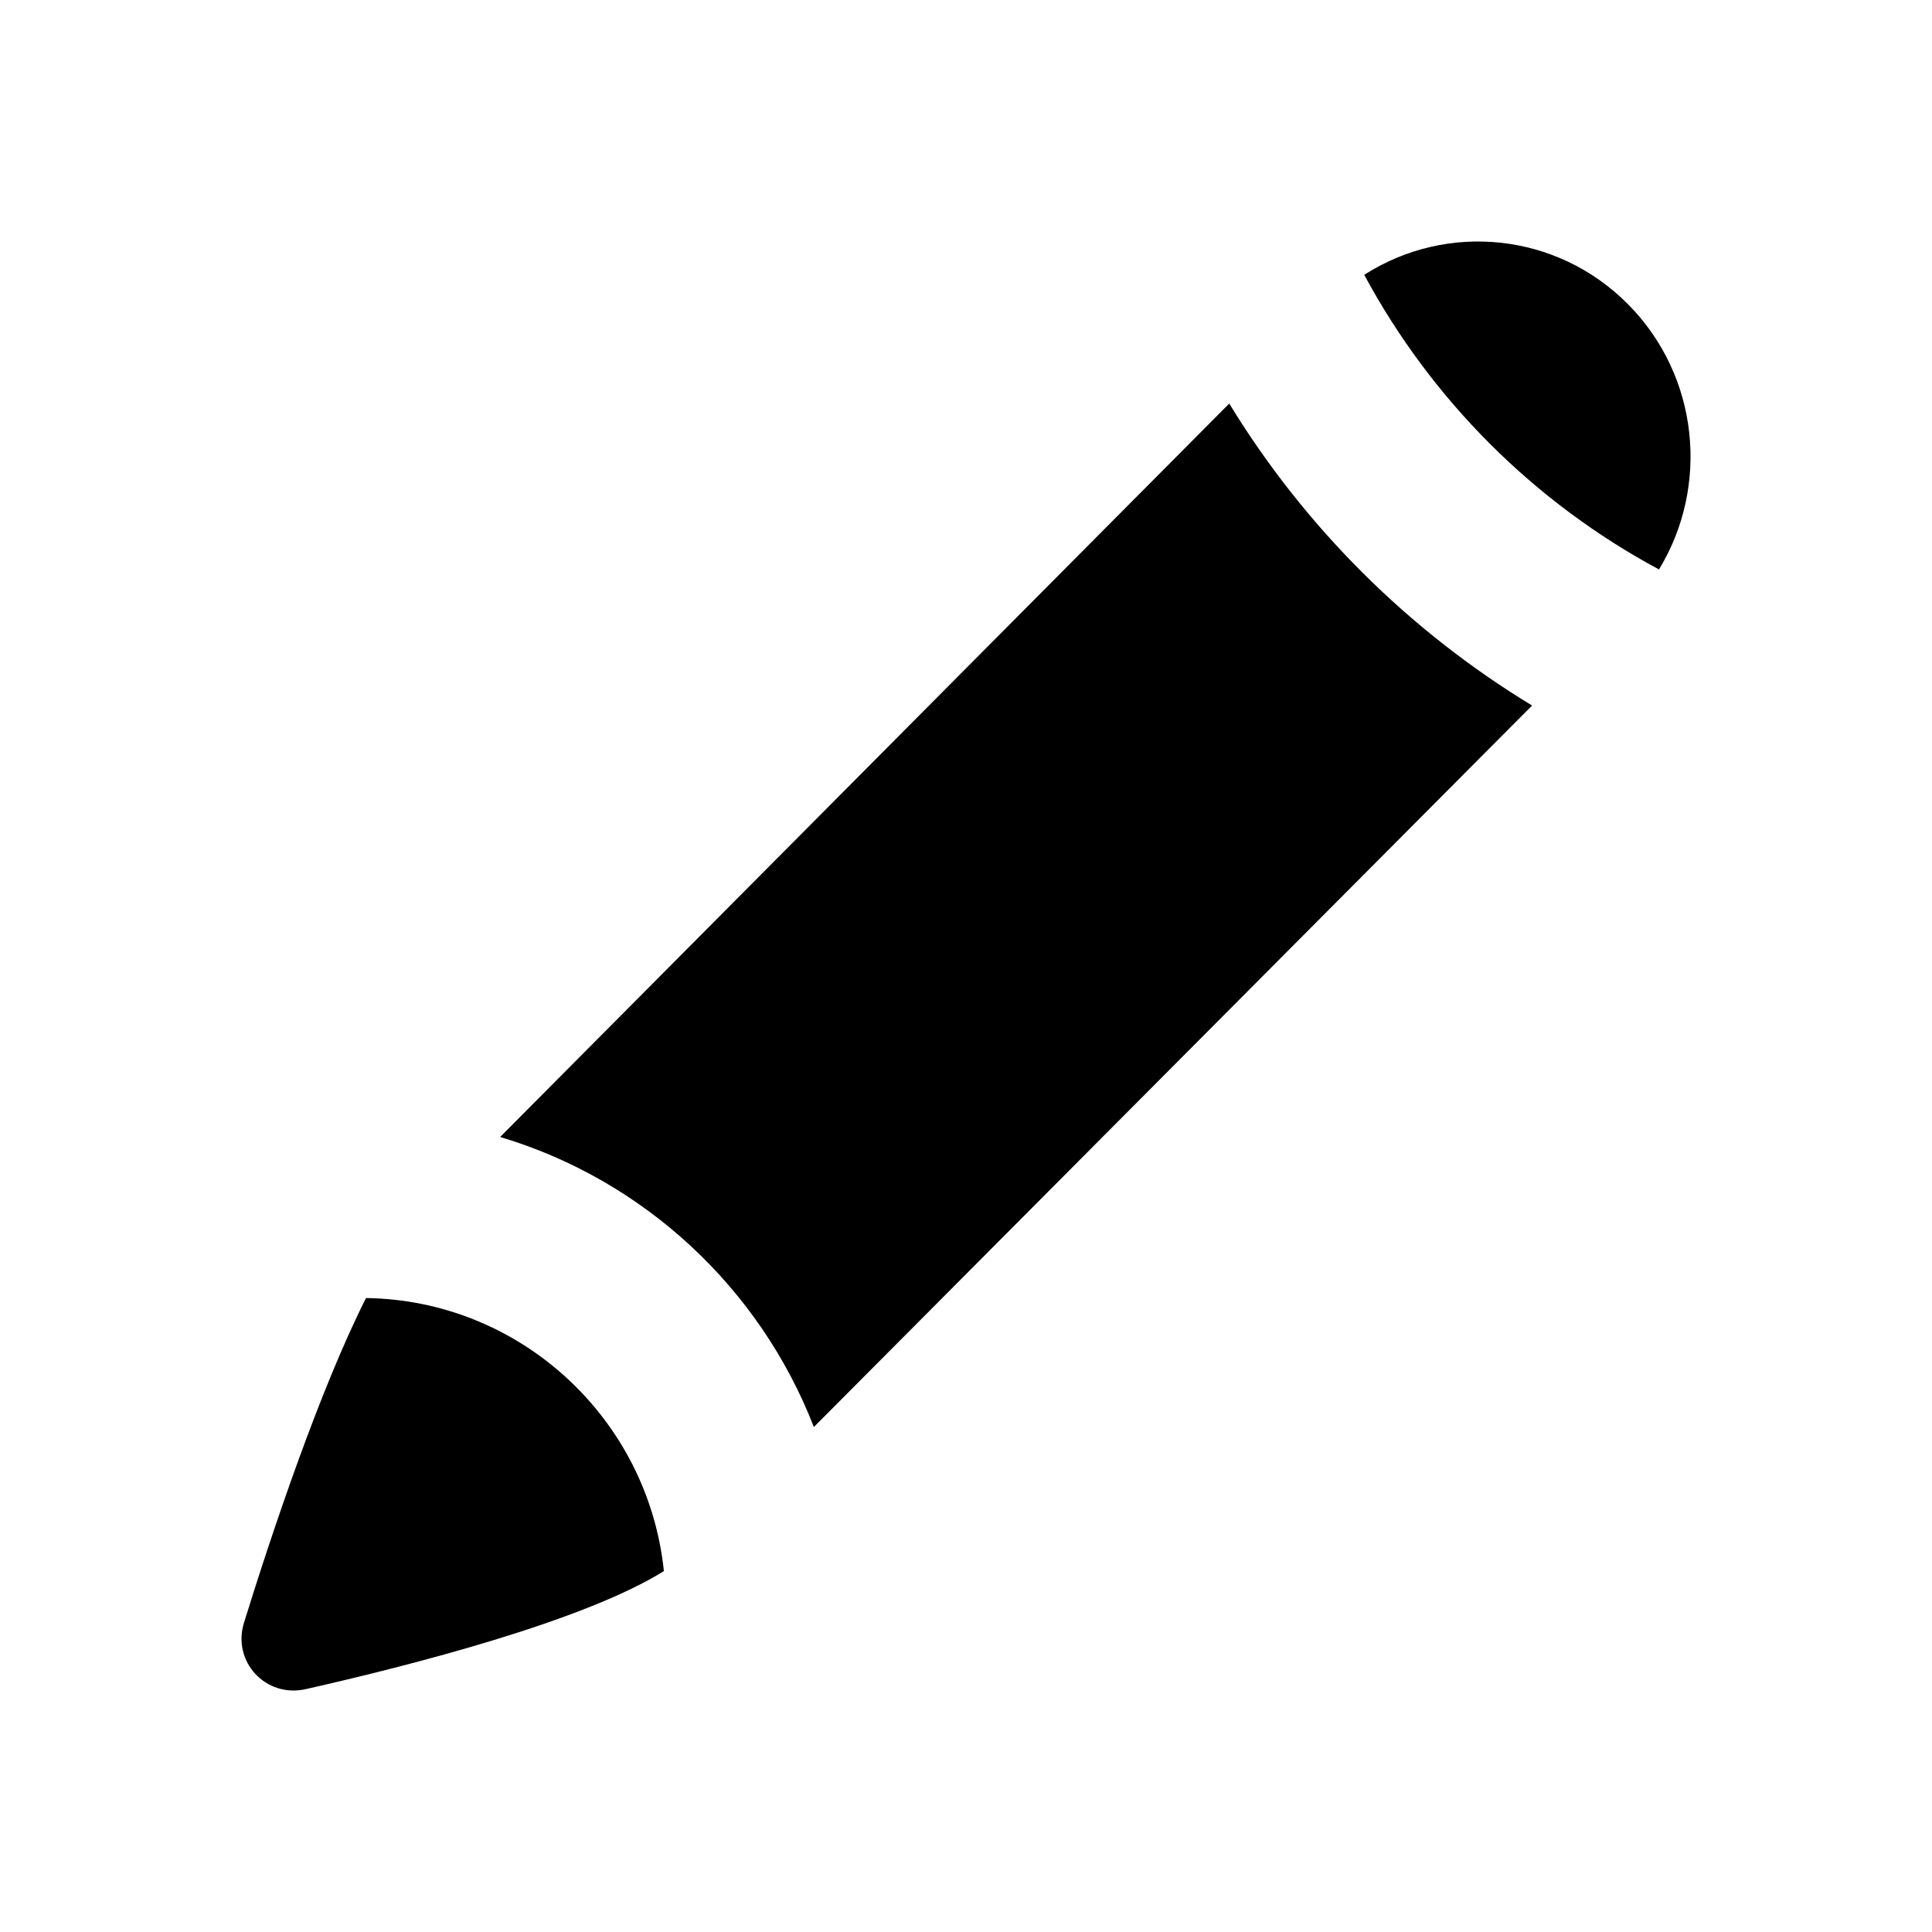 <svg width="16" height="16" viewBox="0 0 16 16" fill="none" xmlns="http://www.w3.org/2000/svg">
<path d="M3.031 10.75C4.303 10.766 5.366 11.742 5.498 13.011C4.833 13.426 3.402 13.792 2.531 13.989C2.2 14.063 1.92 13.76 2.021 13.437C2.253 12.69 2.646 11.514 3.031 10.75Z" fill="currentColor"/>
<path d="M13.739 4.716C14.158 4.029 14.073 3.117 13.485 2.522C12.891 1.921 11.979 1.839 11.298 2.276C11.855 3.311 12.704 4.16 13.739 4.716Z" fill="currentColor"/>
<path d="M10.18 3.342L4.142 9.416C5.329 9.77 6.292 10.663 6.74 11.818L12.688 5.843C11.664 5.221 10.804 4.364 10.18 3.342Z" fill="currentColor"/>
</svg>
